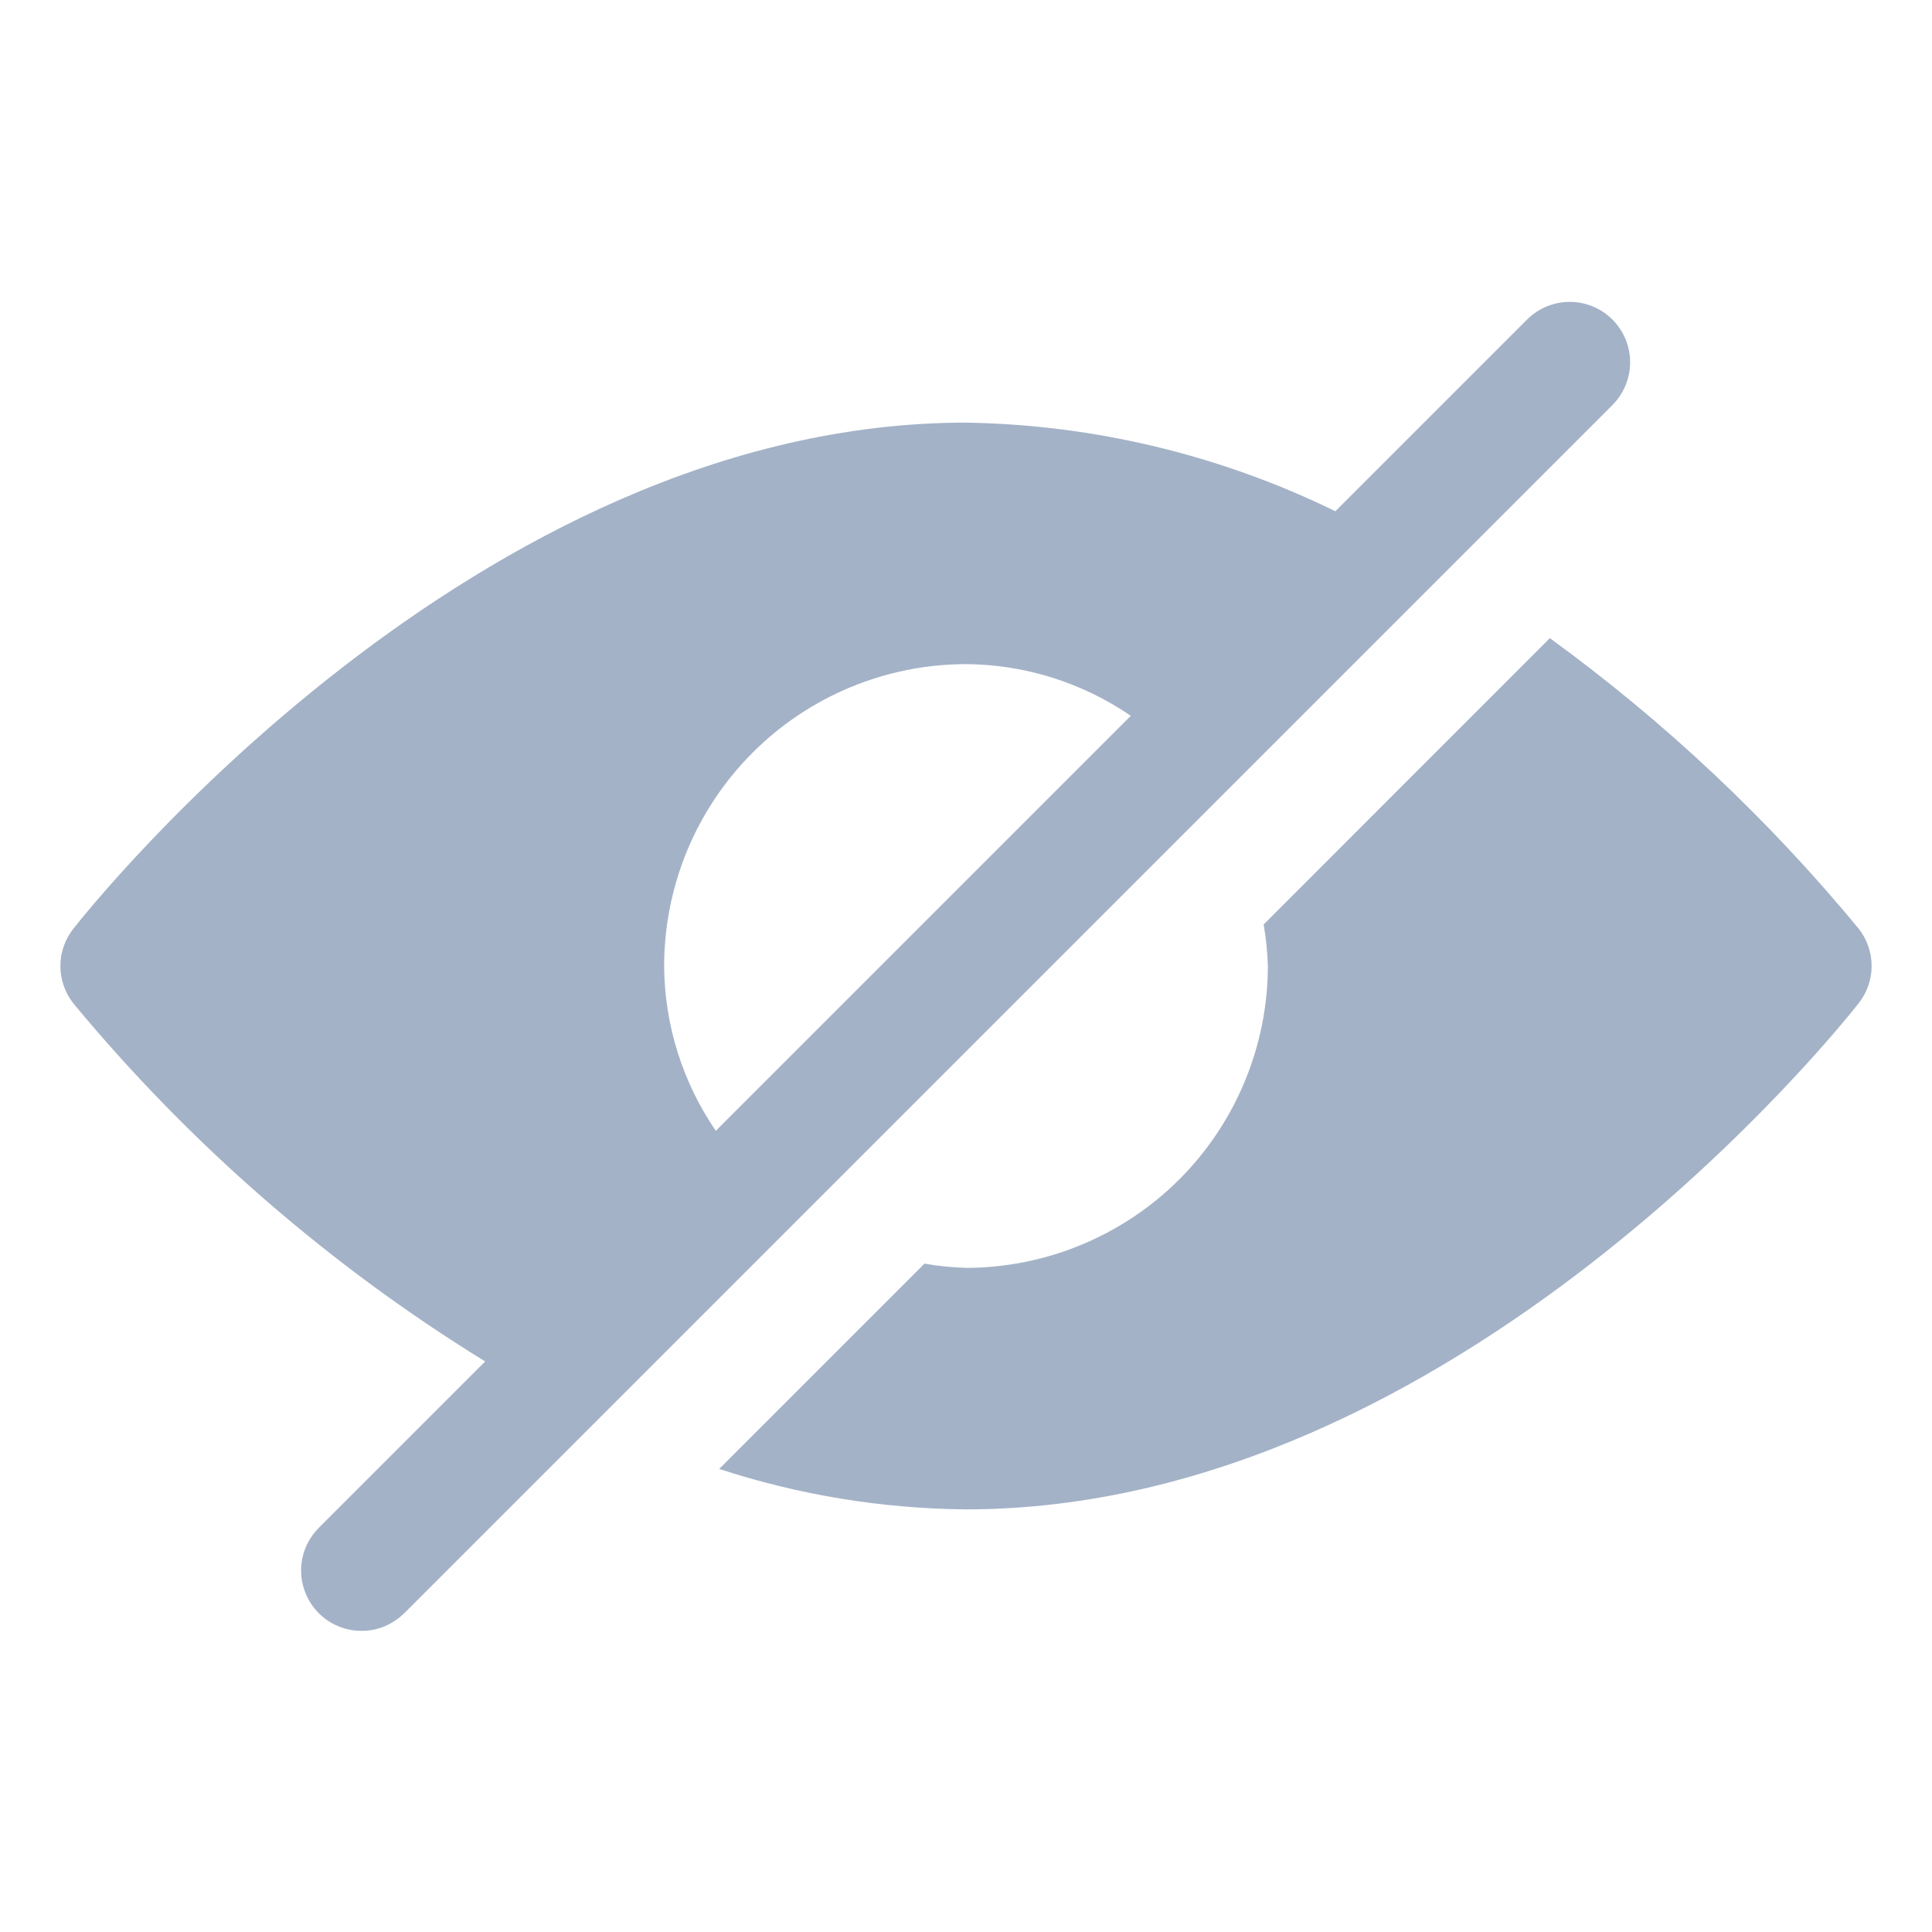 <svg width="16" height="16" viewBox="0 0 16 16" fill="none" xmlns="http://www.w3.org/2000/svg">
<path d="M13.354 2.647C13.26 2.553 13.133 2.5 13 2.5C12.867 2.5 12.74 2.553 12.646 2.647L11.059 4.234C10.106 3.768 9.061 3.517 8 3.5C3.937 3.5 0.741 7.521 0.607 7.692C0.538 7.78 0.5 7.888 0.5 8C0.5 8.112 0.538 8.22 0.607 8.309C1.574 9.477 2.726 10.479 4.018 11.275L2.647 12.646C2.599 12.693 2.561 12.748 2.534 12.809C2.508 12.87 2.494 12.935 2.494 13.002C2.493 13.068 2.506 13.134 2.531 13.195C2.556 13.257 2.593 13.313 2.64 13.36C2.687 13.407 2.743 13.444 2.805 13.469C2.866 13.494 2.932 13.507 2.998 13.506C3.065 13.506 3.13 13.492 3.191 13.466C3.252 13.439 3.307 13.401 3.354 13.354L13.354 3.354C13.447 3.26 13.5 3.133 13.5 3C13.5 2.867 13.447 2.74 13.354 2.647ZM5.5 8C5.501 7.337 5.764 6.702 6.233 6.233C6.702 5.764 7.337 5.501 8 5.5C8.488 5.503 8.963 5.653 9.365 5.928L5.928 9.365C5.653 8.963 5.503 8.488 5.5 8Z" fill="#A3B2C7"/>
<path d="M15.393 7.691C14.645 6.785 13.786 5.976 12.835 5.285L10.465 7.656C10.485 7.769 10.496 7.884 10.5 8C10.499 8.662 10.235 9.298 9.767 9.767C9.298 10.235 8.662 10.499 8 10.5C7.884 10.496 7.769 10.485 7.656 10.465L5.956 12.165C6.616 12.381 7.305 12.494 8 12.5C12.063 12.5 15.259 8.479 15.393 8.308C15.462 8.22 15.5 8.112 15.5 8C15.5 7.888 15.462 7.779 15.393 7.691Z" fill="#A3B2C7"/>
</svg>
